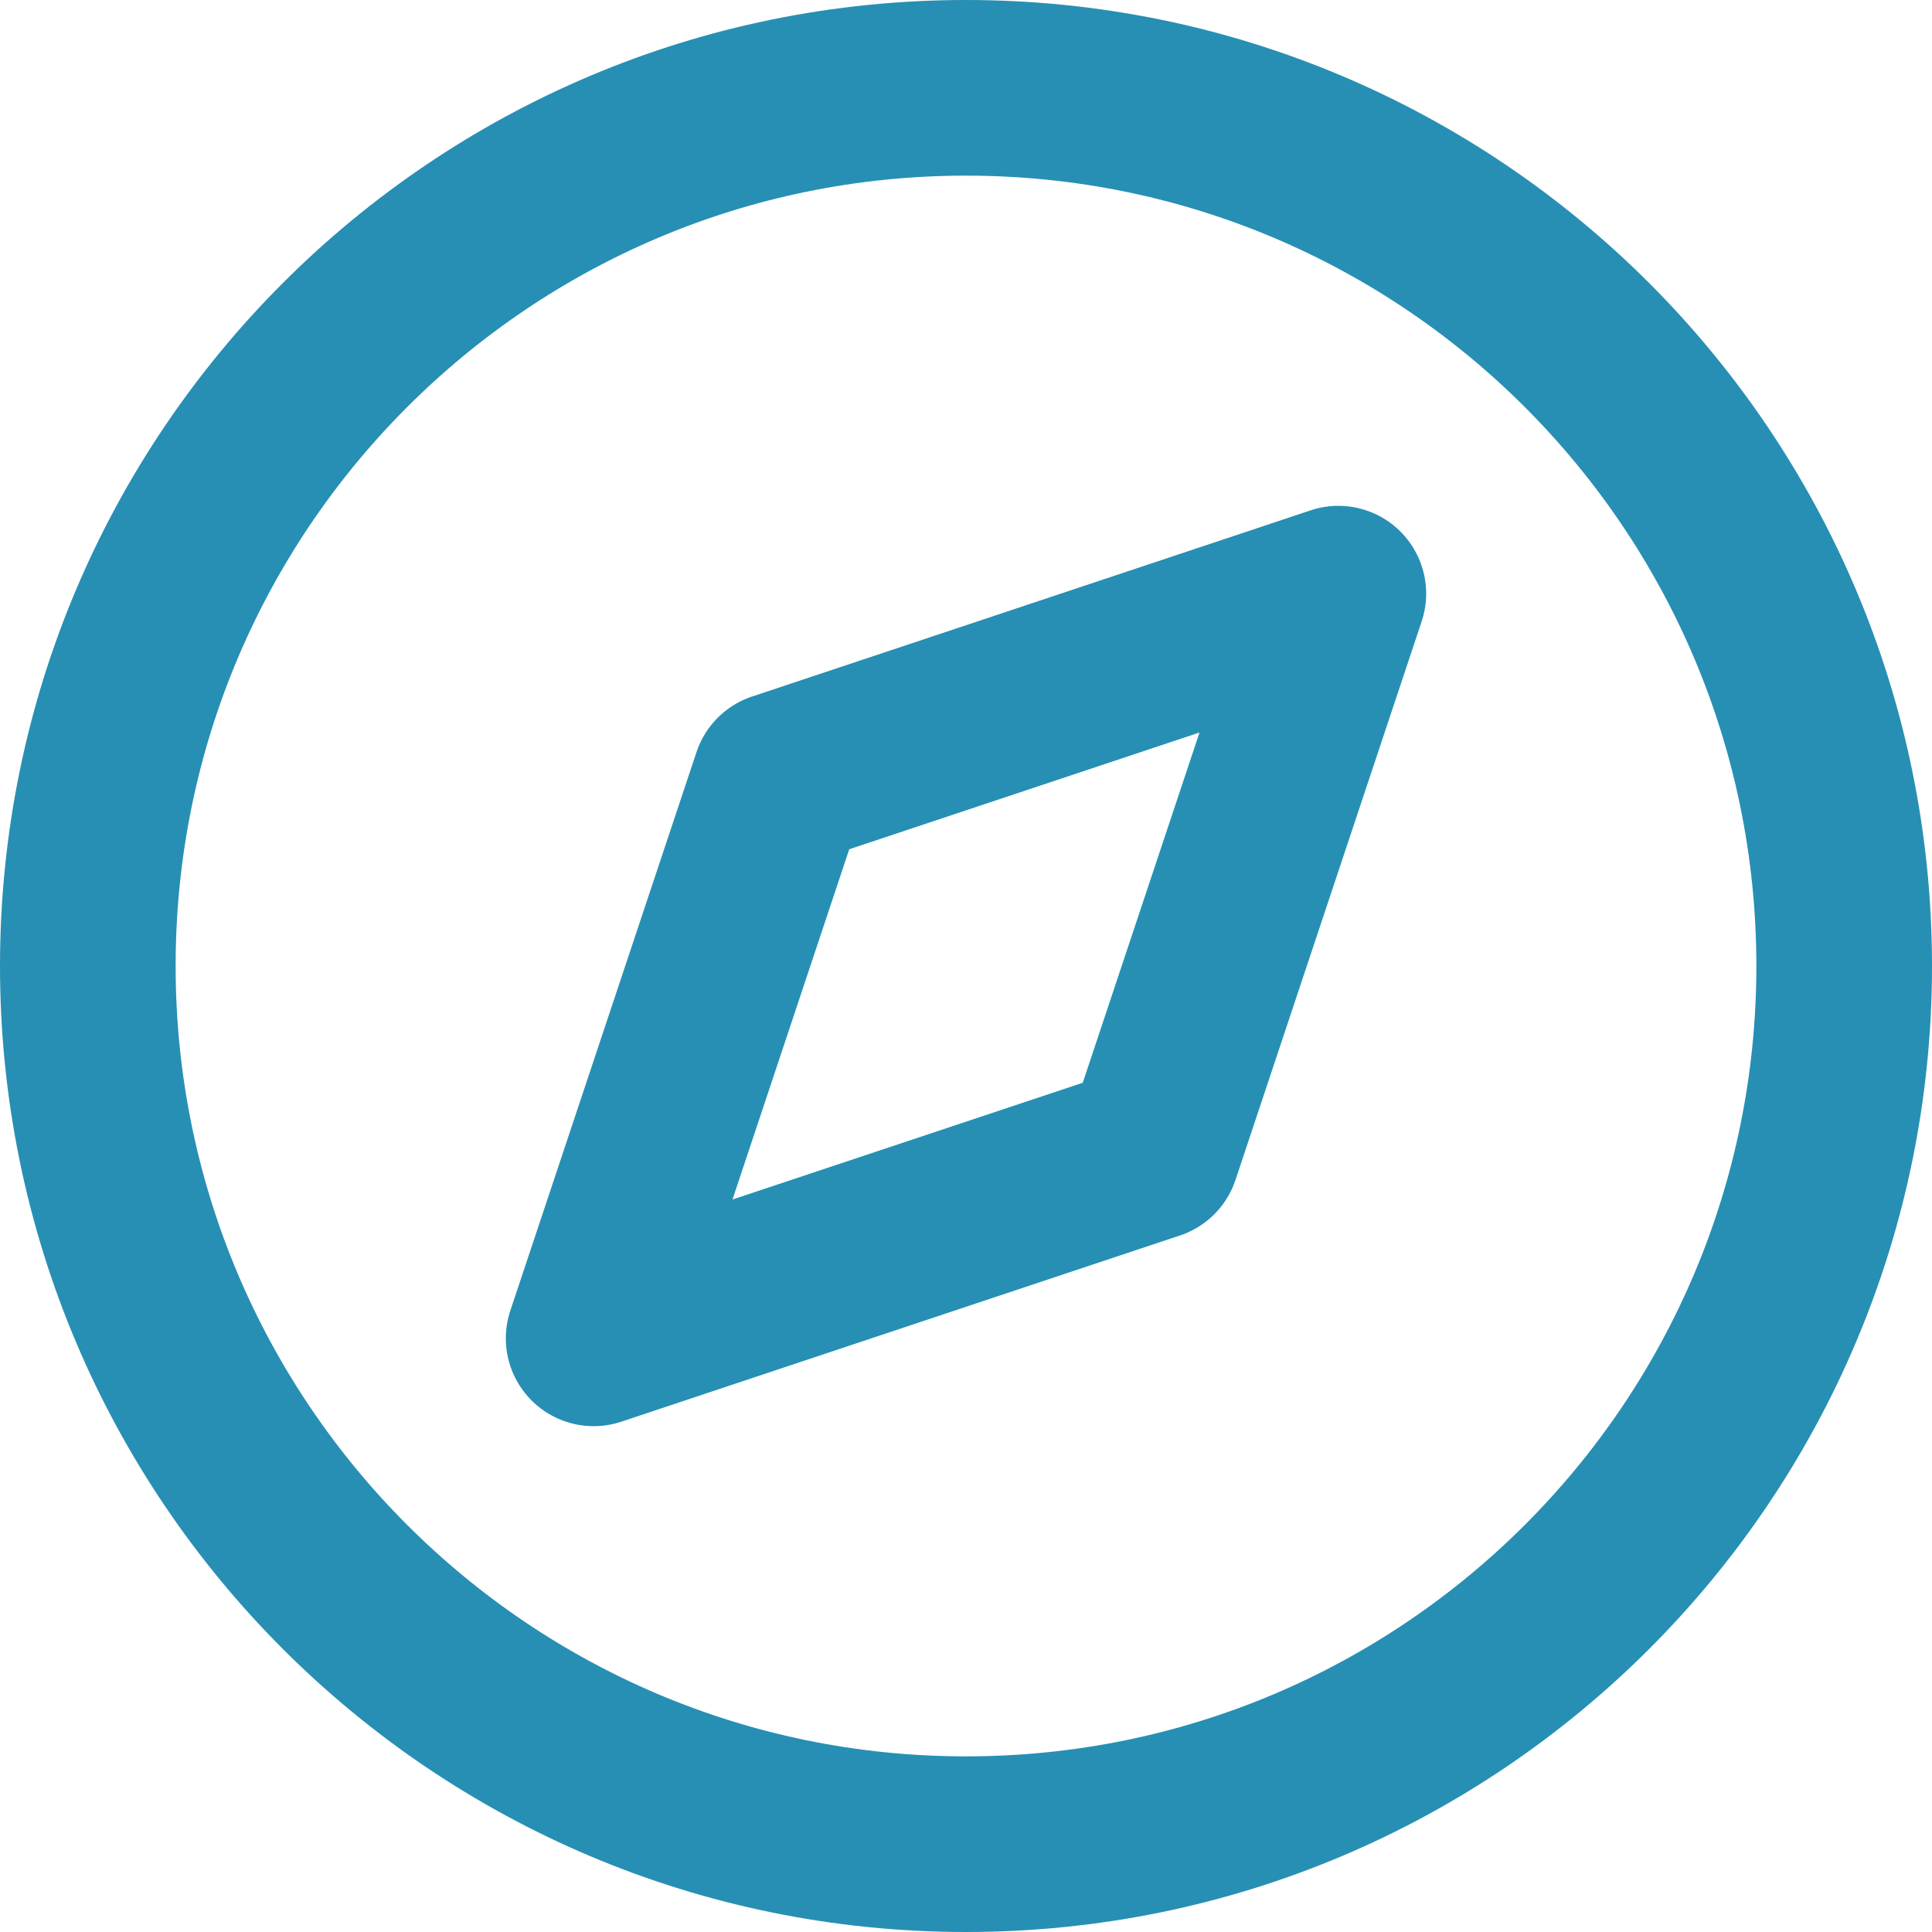 <svg width="22" height="22" viewBox="0 0 22 22" fill="none" xmlns="http://www.w3.org/2000/svg" xmlns:xlink="http://www.w3.org/1999/xlink">
	<desc>
			Created with Pixso.
	</desc>
	<defs/>
	<path id="Oval" d="M21 11C21 5.477 16.523 1 11 1C5.477 1 1 5.477 1 11C1 16.523 5.477 21 11 21C16.523 21 21 16.523 21 11Z" stroke="#278FB4" stroke-opacity="1" stroke-width="2" stroke-linejoin="round"/>
	<path id="Shape" d="M13.12 13.12L6.76 15.24L8.88 8.88L15.24 6.76L13.12 13.12Z" stroke="#278FB4" stroke-opacity="1" stroke-width="2" stroke-linejoin="round"/>
</svg>
